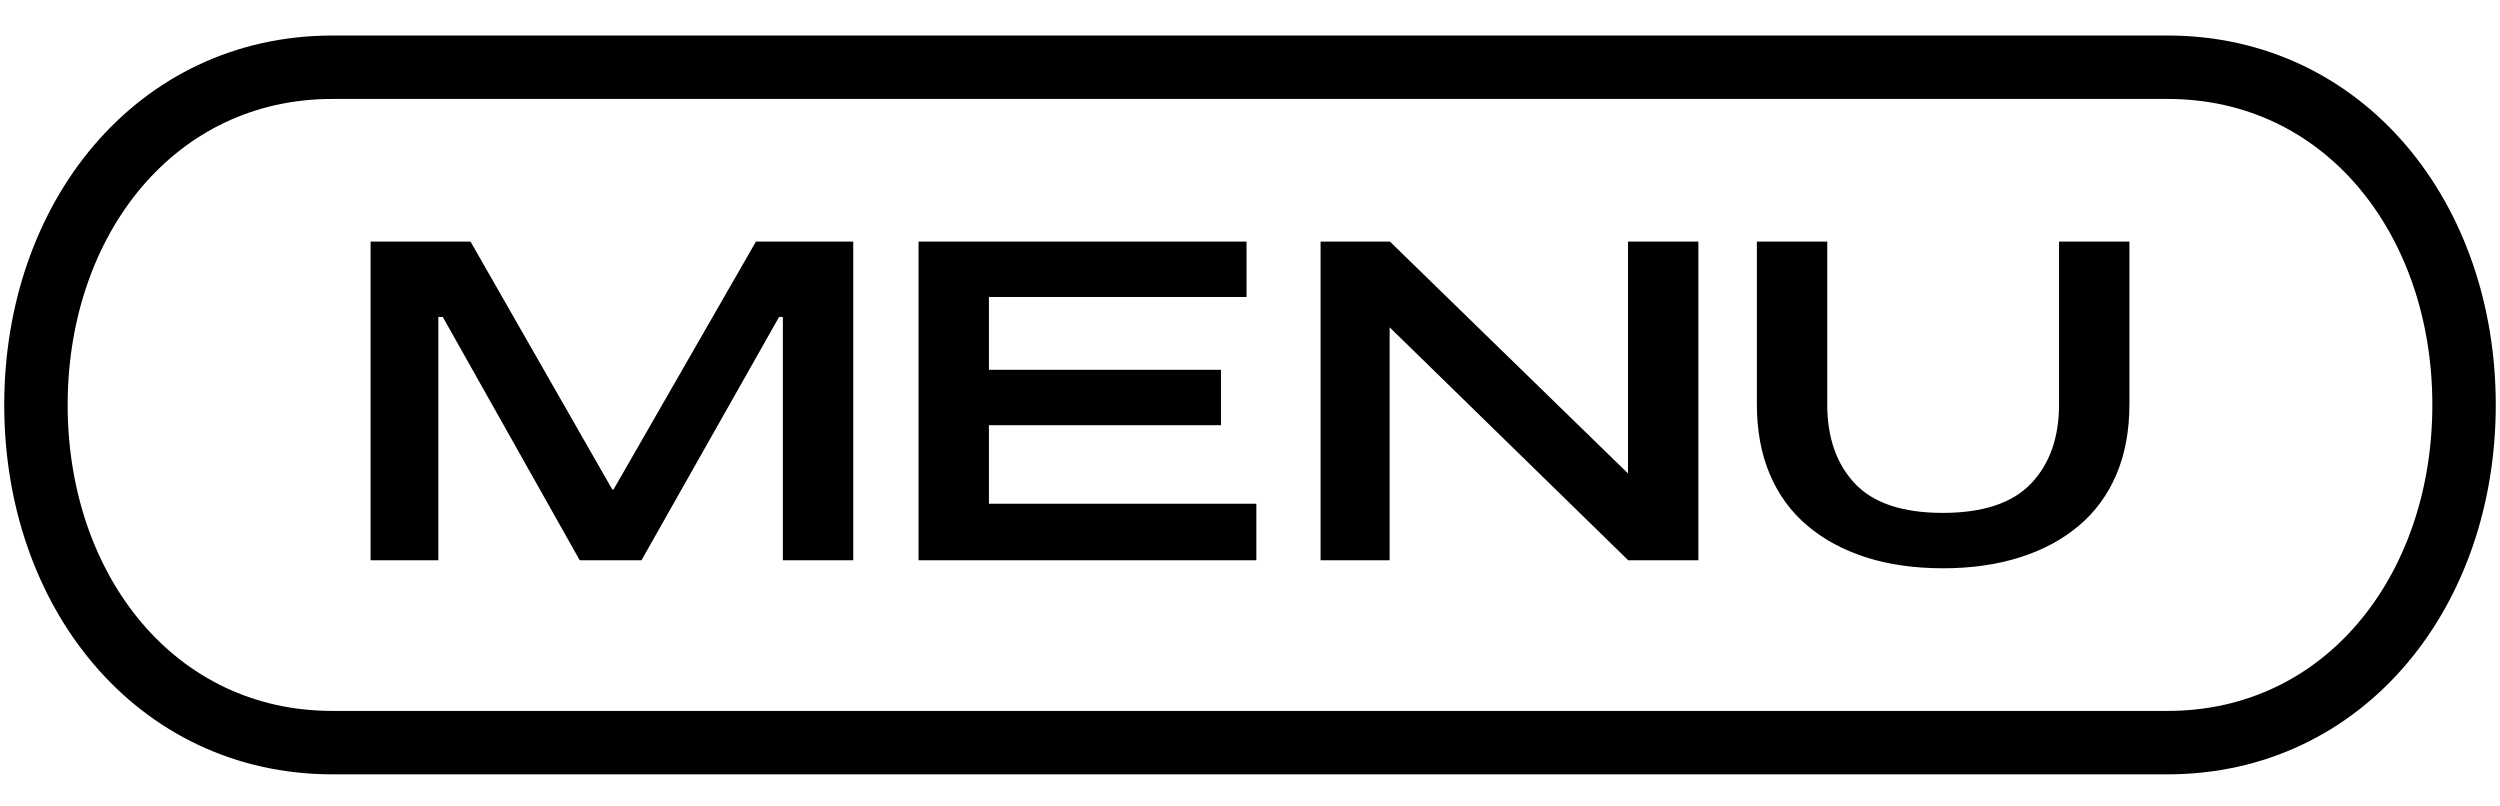 <svg xmlns="http://www.w3.org/2000/svg" xmlns:xlink="http://www.w3.org/1999/xlink" viewBox="0 0 710 229" width="1em" height="1em" preserveAspectRatio="xMidYMid meet" style="width: 100%; height: 100%; transform: translate3d(0px, 0px, 0px); content-visibility: visible;"><defs><clipPath id="__lottie_element_2"><rect width="710" height="229" x="0" y="0"></rect></clipPath></defs><g clip-path="url(#__lottie_element_2)"><g transform="matrix(1,0,0,1,355,115)" opacity="1" style="display: block;"><g opacity="1" transform="matrix(1,0,0,1,0,0)"><path stroke-linecap="butt" stroke-linejoin="miter" fill-opacity="0" stroke-miterlimit="10" stroke="#000000" stroke-opacity="1" stroke-width="18.011px" d=" M-241.683,95.905 C-241.683,95.905 -260.585,95.905 -260.585,95.905 C-310.811,95.905 -344.792,52.967 -344.792,0 C-344.792,-52.967 -310.811,-95.905 -260.585,-95.905 C-260.585,-95.905 -241.683,-95.905 -241.683,-95.905 C-241.683,-95.905 241.683,-95.905 241.683,-95.905 C241.683,-95.905 260.585,-95.905 260.585,-95.905 C310.811,-95.905 344.792,-52.967 344.792,0 C344.792,52.967 310.811,95.905 260.585,95.905 C260.585,95.905 241.683,95.905 241.683,95.905 C241.683,95.905 -241.683,95.905 -241.683,95.905z"></path></g></g><g transform="matrix(1,0,0,1,355,115)" opacity="1" style="display: block;"><path stroke-linecap="butt" stroke-linejoin="miter" fill-opacity="0" stroke-miterlimit="4" stroke="#000000" stroke-opacity="1" stroke-width="1" d=" M-221.665,-45.89 C-221.665,-45.89 -181.401,24.522 -181.401,24.522 C-181.401,24.522 -180.471,24.522 -180.471,24.522 C-180.471,24.522 -140.022,-45.89 -140.022,-45.89 C-140.022,-45.89 -113.179,-45.89 -113.179,-45.89 C-113.179,-45.89 -113.179,43.624 -113.179,43.624 C-113.179,43.624 -132.167,43.624 -132.167,43.624 C-132.167,43.624 -132.167,-25.495 -132.167,-25.495 C-132.167,-25.495 -134.027,-25.495 -134.027,-25.495 C-134.027,-25.495 -173.117,43.624 -173.117,43.624 C-173.117,43.624 -190.059,43.624 -190.059,43.624 C-190.059,43.624 -228.964,-25.495 -228.964,-25.495 C-228.964,-25.495 -231.009,-25.495 -231.009,-25.495 C-231.009,-25.495 -231.009,43.624 -231.009,43.624 C-231.009,43.624 -249.255,43.624 -249.255,43.624 C-249.255,43.624 -249.255,-45.89 -249.255,-45.89 C-249.255,-45.89 -221.665,-45.89 -221.665,-45.89z"></path><g opacity="1" transform="matrix(1,0,0,1,0,0)"><path fill="rgb(0,0,0)" fill-opacity="1" d=" M-221.665,-45.89 C-221.665,-45.89 -181.401,24.522 -181.401,24.522 C-181.401,24.522 -180.471,24.522 -180.471,24.522 C-180.471,24.522 -140.022,-45.89 -140.022,-45.89 C-140.022,-45.89 -113.179,-45.89 -113.179,-45.89 C-113.179,-45.89 -113.179,43.624 -113.179,43.624 C-113.179,43.624 -132.167,43.624 -132.167,43.624 C-132.167,43.624 -132.167,-25.495 -132.167,-25.495 C-132.167,-25.495 -134.027,-25.495 -134.027,-25.495 C-134.027,-25.495 -173.117,43.624 -173.117,43.624 C-173.117,43.624 -190.059,43.624 -190.059,43.624 C-190.059,43.624 -228.964,-25.495 -228.964,-25.495 C-228.964,-25.495 -231.009,-25.495 -231.009,-25.495 C-231.009,-25.495 -231.009,43.624 -231.009,43.624 C-231.009,43.624 -249.255,43.624 -249.255,43.624 C-249.255,43.624 -249.255,-45.89 -249.255,-45.89 C-249.255,-45.89 -221.665,-45.89 -221.665,-45.89z"></path></g></g><g transform="matrix(1,0,0,1,355,115)" opacity="1" style="display: block;"><path stroke-linecap="butt" stroke-linejoin="miter" fill-opacity="0" stroke-miterlimit="4" stroke="#000000" stroke-opacity="1" stroke-width="1" d=" M-1.487,-45.89 C-1.487,-45.89 -1.487,-31.16 -1.487,-31.16 C-1.487,-31.16 -74.645,-31.16 -74.645,-31.16 C-74.645,-31.16 -74.645,-9.47 -74.645,-9.47 C-74.645,-9.47 -8.746,-9.47 -8.746,-9.47 C-8.746,-9.47 -8.746,5.26 -8.746,5.26 C-8.746,5.26 -74.645,5.26 -74.645,5.26 C-74.645,5.26 -74.645,28.57 -74.645,28.57 C-74.645,28.57 1.304,28.57 1.304,28.57 C1.304,28.57 1.304,43.624 1.304,43.624 C1.304,43.624 -93.633,43.624 -93.633,43.624 C-93.633,43.624 -93.633,-45.89 -93.633,-45.89 C-93.633,-45.89 -1.487,-45.89 -1.487,-45.89z"></path><g opacity="1" transform="matrix(1,0,0,1,0,0)"><path fill="rgb(0,0,0)" fill-opacity="1" d=" M-1.487,-45.89 C-1.487,-45.89 -1.487,-31.16 -1.487,-31.16 C-1.487,-31.16 -74.645,-31.16 -74.645,-31.16 C-74.645,-31.16 -74.645,-9.47 -74.645,-9.47 C-74.645,-9.47 -8.746,-9.47 -8.746,-9.47 C-8.746,-9.47 -8.746,5.26 -8.746,5.26 C-8.746,5.26 -74.645,5.26 -74.645,5.26 C-74.645,5.26 -74.645,28.57 -74.645,28.57 C-74.645,28.57 1.304,28.57 1.304,28.57 C1.304,28.57 1.304,43.624 1.304,43.624 C1.304,43.624 -93.633,43.624 -93.633,43.624 C-93.633,43.624 -93.633,-45.89 -93.633,-45.89 C-93.633,-45.89 -1.487,-45.89 -1.487,-45.89z"></path></g></g><g transform="matrix(1,0,0,1,355.999,115)" opacity="1" style="display: block;"><path stroke-linecap="butt" stroke-linejoin="miter" fill-opacity="0" stroke-miterlimit="4" stroke="#000000" stroke-opacity="1" stroke-width="1" d=" M38.531,-45.89 C38.531,-45.89 106.85,20.639 106.85,20.639 C106.85,20.639 106.85,-45.89 106.85,-45.89 C106.85,-45.89 125.837,-45.89 125.837,-45.89 C125.837,-45.89 125.837,43.624 125.837,43.624 C125.837,43.624 106.622,43.624 106.622,43.624 C106.622,43.624 38.16,-23.229 38.16,-23.229 C38.16,-23.229 38.16,43.624 38.16,43.624 C38.16,43.624 19.544,43.624 19.544,43.624 C19.544,43.624 19.544,-45.89 19.544,-45.89 C19.544,-45.89 38.531,-45.89 38.531,-45.89z"></path><g opacity="1" transform="matrix(1,0,0,1,0,0)"><path fill="rgb(0,0,0)" fill-opacity="1" d=" M38.531,-45.89 C38.531,-45.89 106.85,20.639 106.85,20.639 C106.85,20.639 106.85,-45.89 106.85,-45.89 C106.85,-45.89 125.837,-45.89 125.837,-45.89 C125.837,-45.89 125.837,43.624 125.837,43.624 C125.837,43.624 106.622,43.624 106.622,43.624 C106.622,43.624 38.16,-23.229 38.16,-23.229 C38.16,-23.229 38.16,43.624 38.16,43.624 C38.16,43.624 19.544,43.624 19.544,43.624 C19.544,43.624 19.544,-45.89 19.544,-45.89 C19.544,-45.89 38.531,-45.89 38.531,-45.89z"></path></g></g><g transform="matrix(1,0,0,1,355,115)" opacity="1" style="display: block;"><path stroke-linecap="butt" stroke-linejoin="miter" fill-opacity="0" stroke-miterlimit="4" stroke="#000000" stroke-opacity="1" stroke-width="1" d=" M163.438,-45.89 C163.438,-45.89 163.438,-0.177 163.438,-0.177 C163.438,9.408 166.107,17.026 171.442,22.679 C176.777,28.335 185.219,31.16 196.759,31.16 C208.302,31.16 216.77,28.335 222.169,22.679 C227.568,17.026 230.268,9.408 230.268,-0.177 C230.268,-0.177 230.268,-45.89 230.268,-45.89 C230.268,-45.89 249.255,-45.89 249.255,-45.89 C249.255,-45.89 249.255,-0.242 249.255,-0.242 C249.255,7.203 248.042,13.787 245.619,19.505 C243.193,25.226 239.682,30.026 235.08,33.911 C230.481,37.796 224.948,40.766 218.485,42.815 C212.019,44.862 204.808,45.89 196.853,45.89 C188.773,45.89 181.532,44.862 175.13,42.815 C168.725,40.766 163.222,37.796 158.623,33.911 C154.021,30.026 150.51,25.226 148.087,19.505 C145.661,13.787 144.451,7.203 144.451,-0.242 C144.451,-0.242 144.451,-45.89 144.451,-45.89 C144.451,-45.89 163.438,-45.89 163.438,-45.89z"></path><g opacity="1" transform="matrix(1,0,0,1,0,0)"><path fill="rgb(0,0,0)" fill-opacity="1" d=" M163.438,-45.89 C163.438,-45.89 163.438,-0.177 163.438,-0.177 C163.438,9.408 166.107,17.026 171.442,22.679 C176.777,28.335 185.219,31.16 196.759,31.16 C208.302,31.16 216.77,28.335 222.169,22.679 C227.568,17.026 230.268,9.408 230.268,-0.177 C230.268,-0.177 230.268,-45.89 230.268,-45.89 C230.268,-45.89 249.255,-45.89 249.255,-45.89 C249.255,-45.89 249.255,-0.242 249.255,-0.242 C249.255,7.203 248.042,13.787 245.619,19.505 C243.193,25.226 239.682,30.026 235.08,33.911 C230.481,37.796 224.948,40.766 218.485,42.815 C212.019,44.862 204.808,45.89 196.853,45.89 C188.773,45.89 181.532,44.862 175.13,42.815 C168.725,40.766 163.222,37.796 158.623,33.911 C154.021,30.026 150.51,25.226 148.087,19.505 C145.661,13.787 144.451,7.203 144.451,-0.242 C144.451,-0.242 144.451,-45.89 144.451,-45.89 C144.451,-45.89 163.438,-45.89 163.438,-45.89z"></path></g></g><g style="display: none;" transform="matrix(1,0,0,1,354.5,115)" opacity="1"><g opacity="1" transform="matrix(1,0,0,1,0,0)"><path fill="rgb(0,0,0)" fill-opacity="1" d=" M67.59,67.226 C67.59,67.226 55.65,67.323 55.65,67.323 C55.65,67.323 -0.919,66.997 -0.919,66.997 C-0.919,66.997 -57.321,67.323 -57.321,67.323 C-57.321,67.323 -69.439,67.226 -69.439,67.226 C-69.439,67.226 -13.028,67.225 -13.028,67.225 C-13.028,67.225 -68.666,67.66 -68.666,67.66 C-68.666,67.66 -56.628,72.21 -56.628,72.21 C-56.628,72.21 -0.25,71.263 -0.25,71.263 C-0.25,71.263 56.343,72.21 56.343,72.21 C56.343,72.21 68.363,67.66 68.363,67.66 C68.363,67.66 11.029,67.225 11.029,67.225 C11.029,67.225 67.59,67.226 67.59,67.226z"></path><path stroke-linecap="butt" stroke-linejoin="miter" fill-opacity="0" stroke-miterlimit="10" stroke="#000000" stroke-opacity="1" stroke-width="1" d=" M67.59,67.226 C67.59,67.226 55.65,67.323 55.65,67.323 C55.65,67.323 -0.919,66.997 -0.919,66.997 C-0.919,66.997 -57.321,67.323 -57.321,67.323 C-57.321,67.323 -69.439,67.226 -69.439,67.226 C-69.439,67.226 -13.028,67.225 -13.028,67.225 C-13.028,67.225 -68.666,67.66 -68.666,67.66 C-68.666,67.66 -56.628,72.21 -56.628,72.21 C-56.628,72.21 -0.25,71.263 -0.25,71.263 C-0.25,71.263 56.343,72.21 56.343,72.21 C56.343,72.21 68.363,67.66 68.363,67.66 C68.363,67.66 11.029,67.225 11.029,67.225 C11.029,67.225 67.59,67.226 67.59,67.226z"></path></g></g></g></svg>